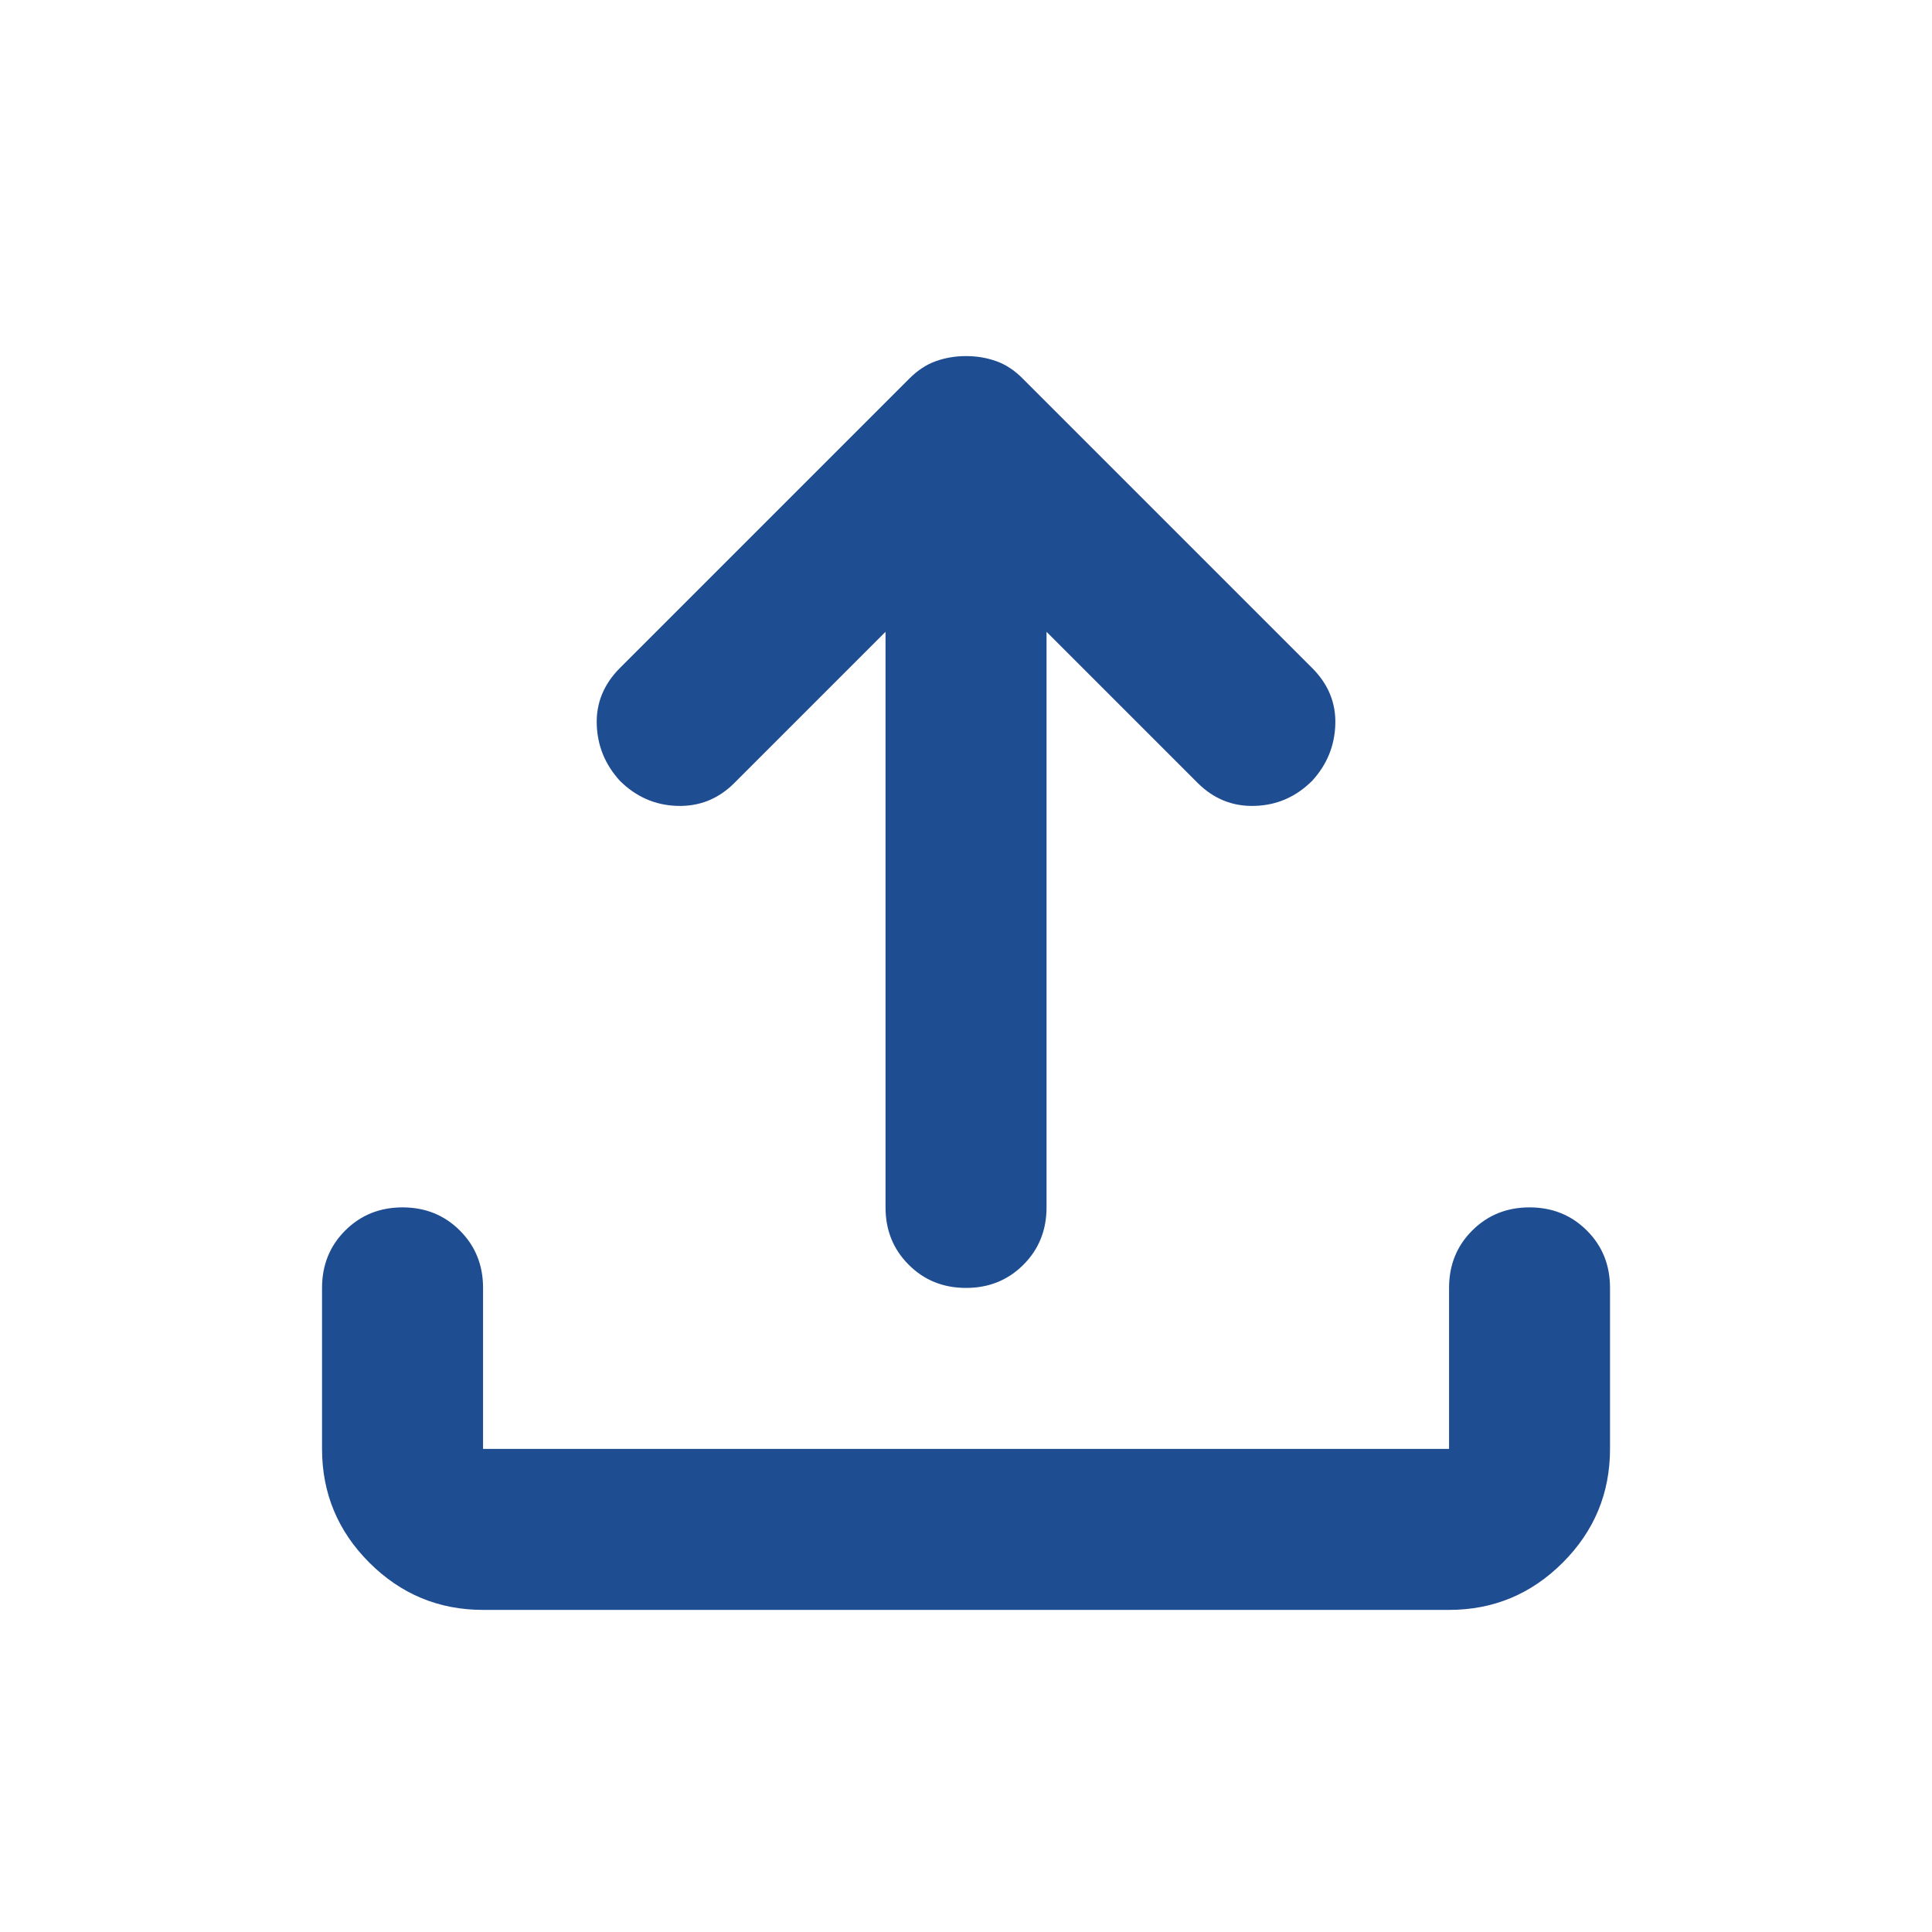 <svg width="32" height="32" viewBox="0 0 32 32" fill="none" xmlns="http://www.w3.org/2000/svg">
<mask id="mask0_2380_43376" style="mask-type:alpha" maskUnits="userSpaceOnUse" x="0" y="0" width="32" height="32">
<rect width="32" height="32" fill="#D9D9D9"/>
</mask>
<g mask="url(#mask0_2380_43376)">
<path d="M8.001 26.665C7.267 26.665 6.64 26.404 6.117 25.882C5.595 25.36 5.334 24.732 5.334 23.998V21.332C5.334 20.954 5.462 20.637 5.717 20.382C5.973 20.126 6.29 19.998 6.667 19.998C7.045 19.998 7.362 20.126 7.617 20.382C7.873 20.637 8.001 20.954 8.001 21.332V23.998H24.001V21.332C24.001 20.954 24.128 20.637 24.384 20.382C24.64 20.126 24.956 19.998 25.334 19.998C25.712 19.998 26.028 20.126 26.284 20.382C26.54 20.637 26.667 20.954 26.667 21.332V23.998C26.667 24.732 26.406 25.36 25.884 25.882C25.362 26.404 24.734 26.665 24.001 26.665H8.001ZM14.667 10.465L12.167 12.965C11.901 13.232 11.584 13.36 11.217 13.348C10.851 13.337 10.534 13.198 10.267 12.932C10.023 12.665 9.895 12.354 9.884 11.998C9.873 11.643 10.001 11.332 10.267 11.065L15.067 6.265C15.201 6.132 15.345 6.037 15.501 5.982C15.656 5.926 15.823 5.898 16.001 5.898C16.178 5.898 16.345 5.926 16.501 5.982C16.656 6.037 16.801 6.132 16.934 6.265L21.734 11.065C22.001 11.332 22.128 11.643 22.117 11.998C22.106 12.354 21.978 12.665 21.734 12.932C21.467 13.198 21.151 13.337 20.784 13.348C20.417 13.36 20.101 13.232 19.834 12.965L17.334 10.465V19.998C17.334 20.376 17.206 20.693 16.951 20.948C16.695 21.204 16.378 21.332 16.001 21.332C15.623 21.332 15.306 21.204 15.051 20.948C14.795 20.693 14.667 20.376 14.667 19.998V10.465Z" fill="#1E4D92"/>
</g>
</svg>
